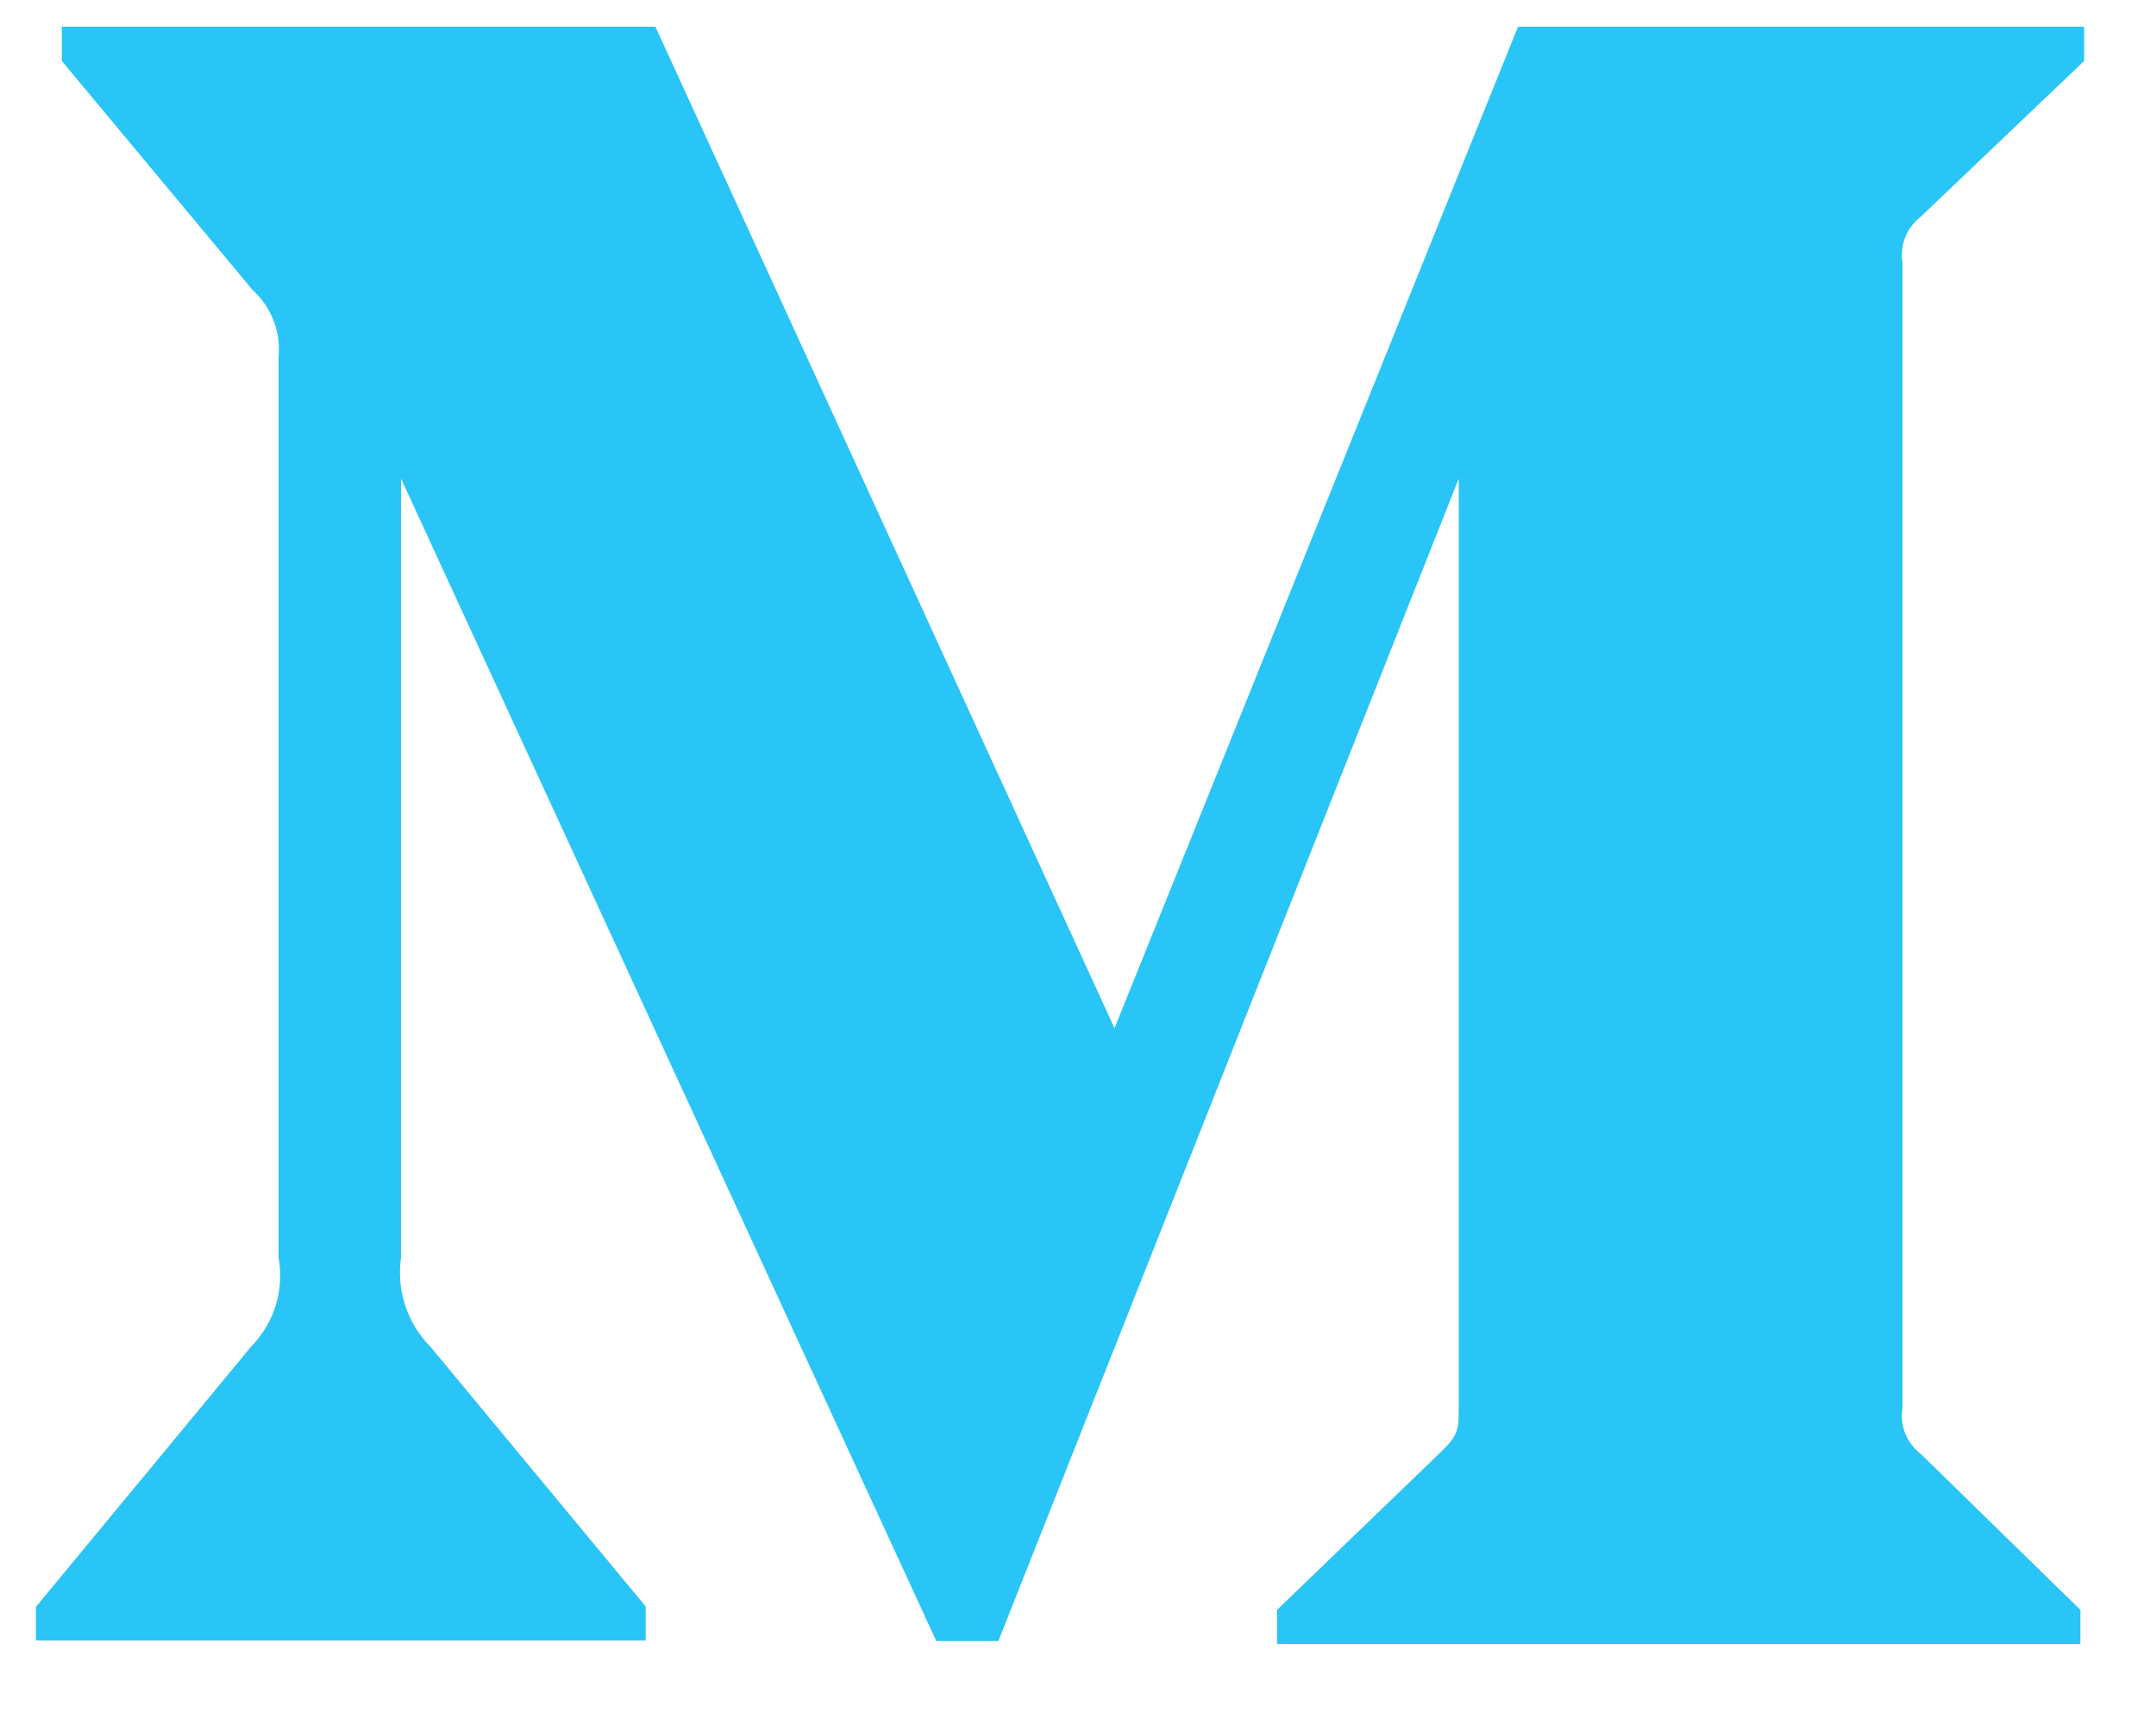 <svg width="15" height="12" viewBox="0 0 15 12" fill="none" xmlns="http://www.w3.org/2000/svg">
<path d="M13.363 1.508L14.5 0.424V0.186H10.561L7.754 7.153L4.56 0.186H0.43V0.424L1.758 2.018C1.888 2.136 1.955 2.309 1.938 2.482V8.748C1.979 8.974 1.907 9.205 1.747 9.368L0.25 11.178V11.412H4.492V11.175L2.996 9.37C2.916 9.29 2.856 9.192 2.82 9.084C2.784 8.976 2.774 8.862 2.79 8.75V3.329L6.514 11.416H6.946L10.149 3.329V9.772C10.149 9.941 10.149 9.976 10.038 10.088L8.885 11.199V11.436H14.474V11.199L13.363 10.114C13.266 10.04 13.216 9.917 13.236 9.797V1.825C13.227 1.766 13.233 1.705 13.256 1.649C13.278 1.594 13.315 1.545 13.363 1.508V1.508Z" fill="#29C5F6"/>
</svg>

